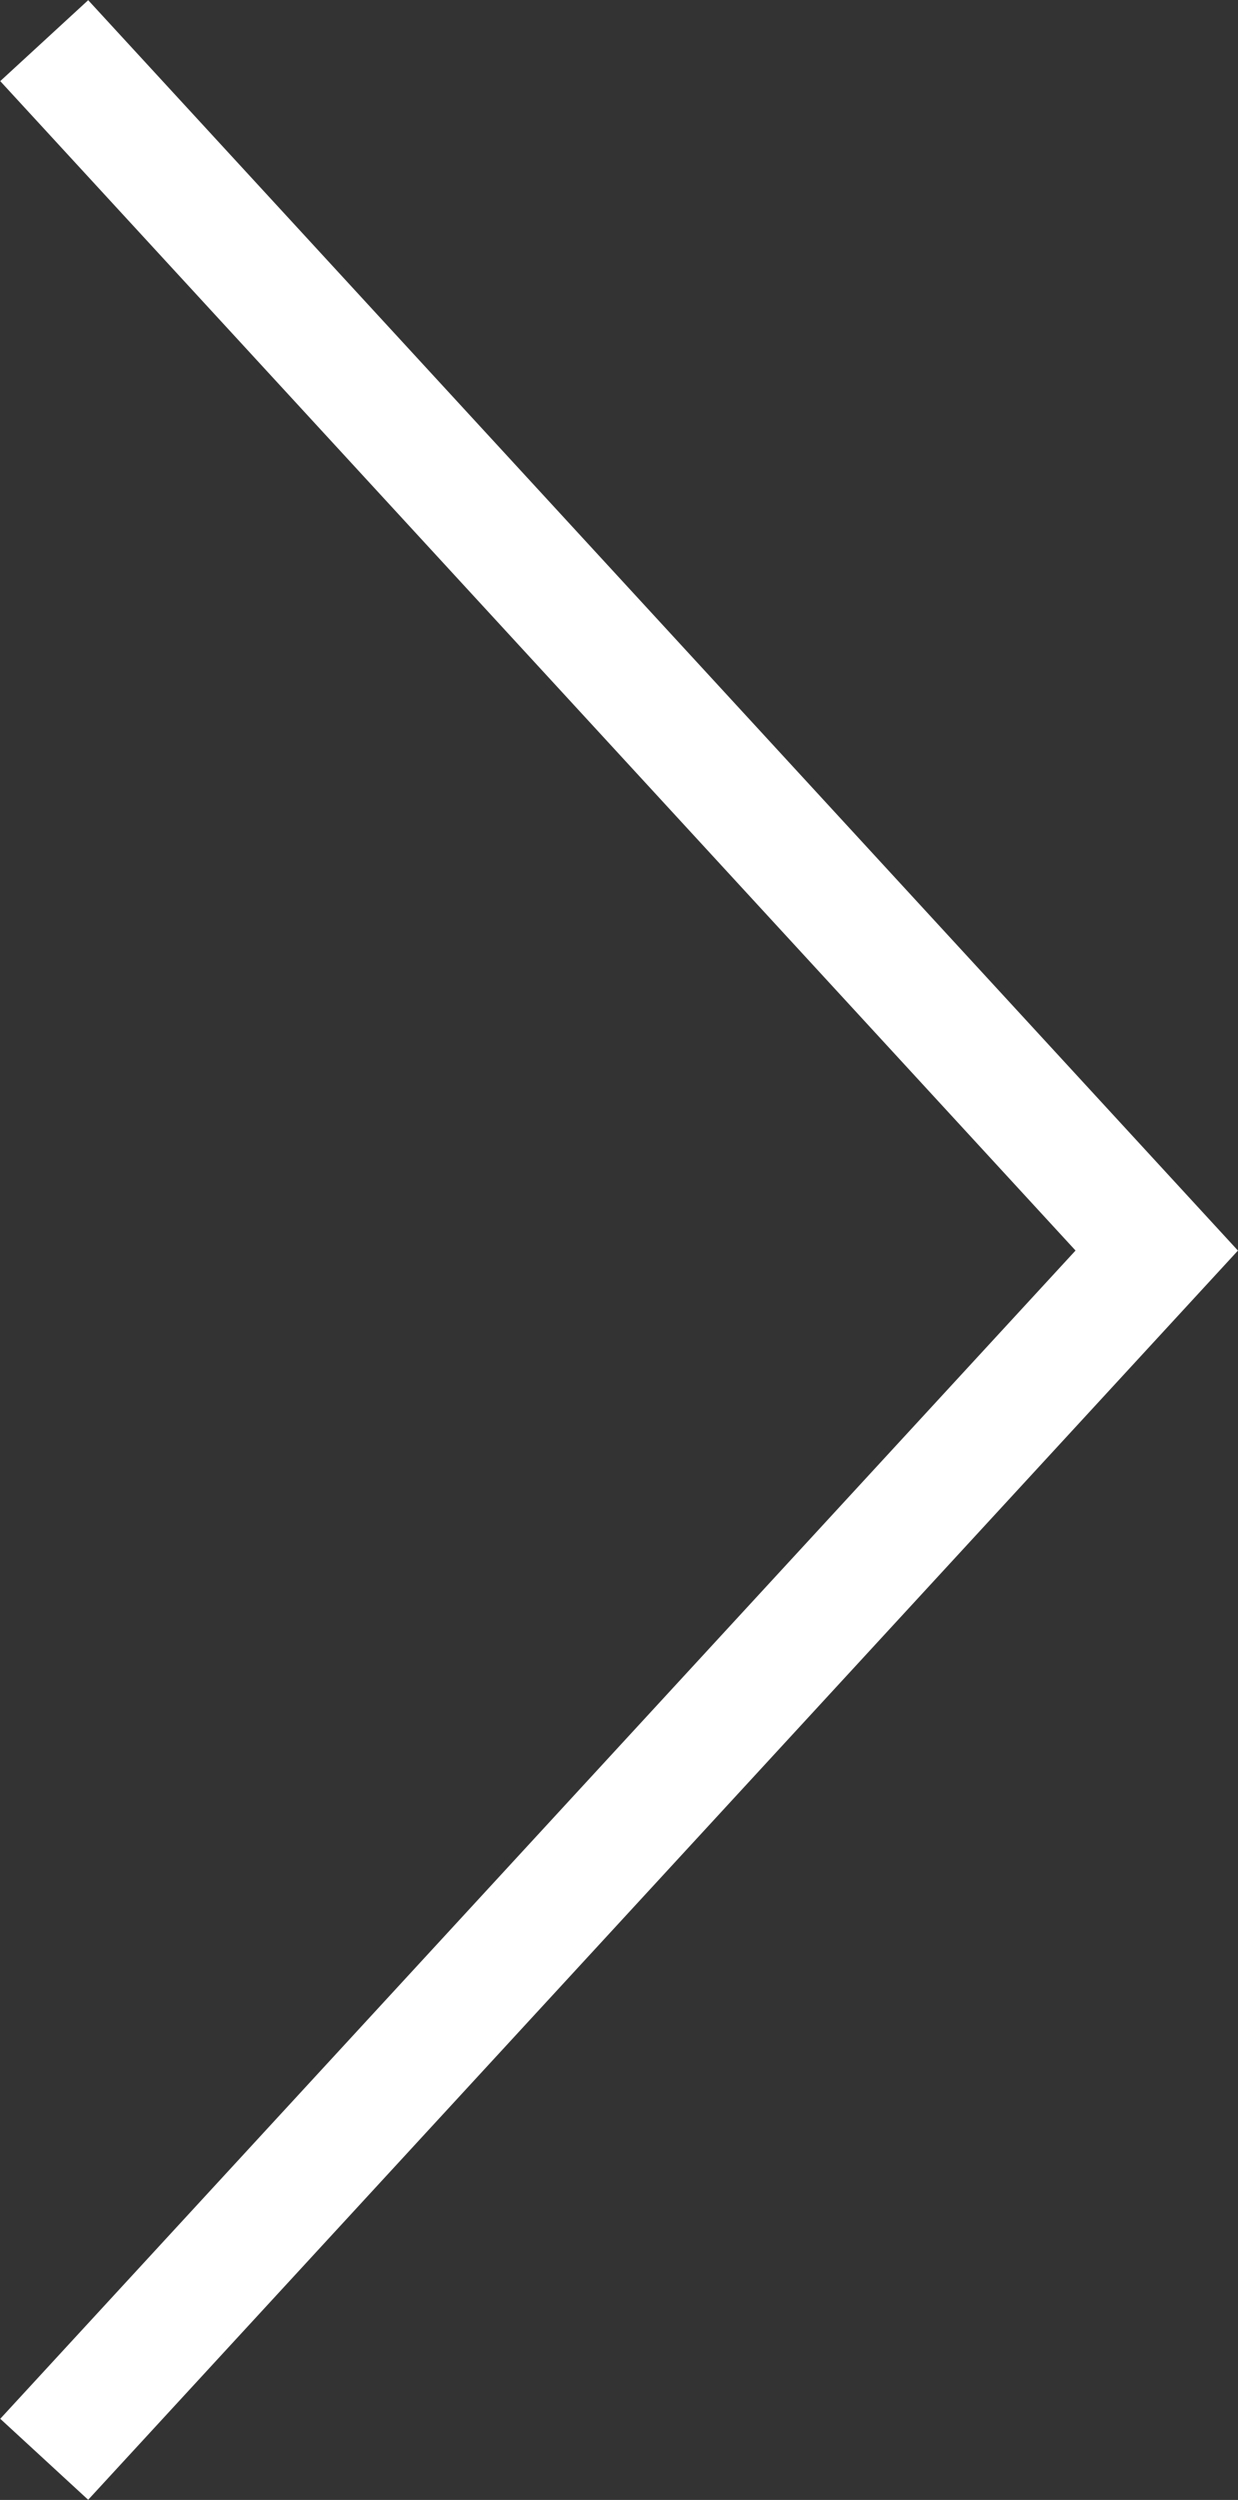 <svg xmlns="http://www.w3.org/2000/svg" viewBox="0 0 10.36 20.91"><rect x="0" y="0" width="10.36" height="20.91" fill="#333333" stroke="none"/><defs><style>.cls-1{fill:none;stroke:#fff;stroke-miterlimit:10;}</style></defs><title>Asset 5</title><g id="Layer_2" data-name="Layer 2"><g id="Layer_1-2" data-name="Layer 1"><polyline class="cls-1" points="0.37 0.34 9.68 10.46 0.37 20.57"/></g></g></svg>